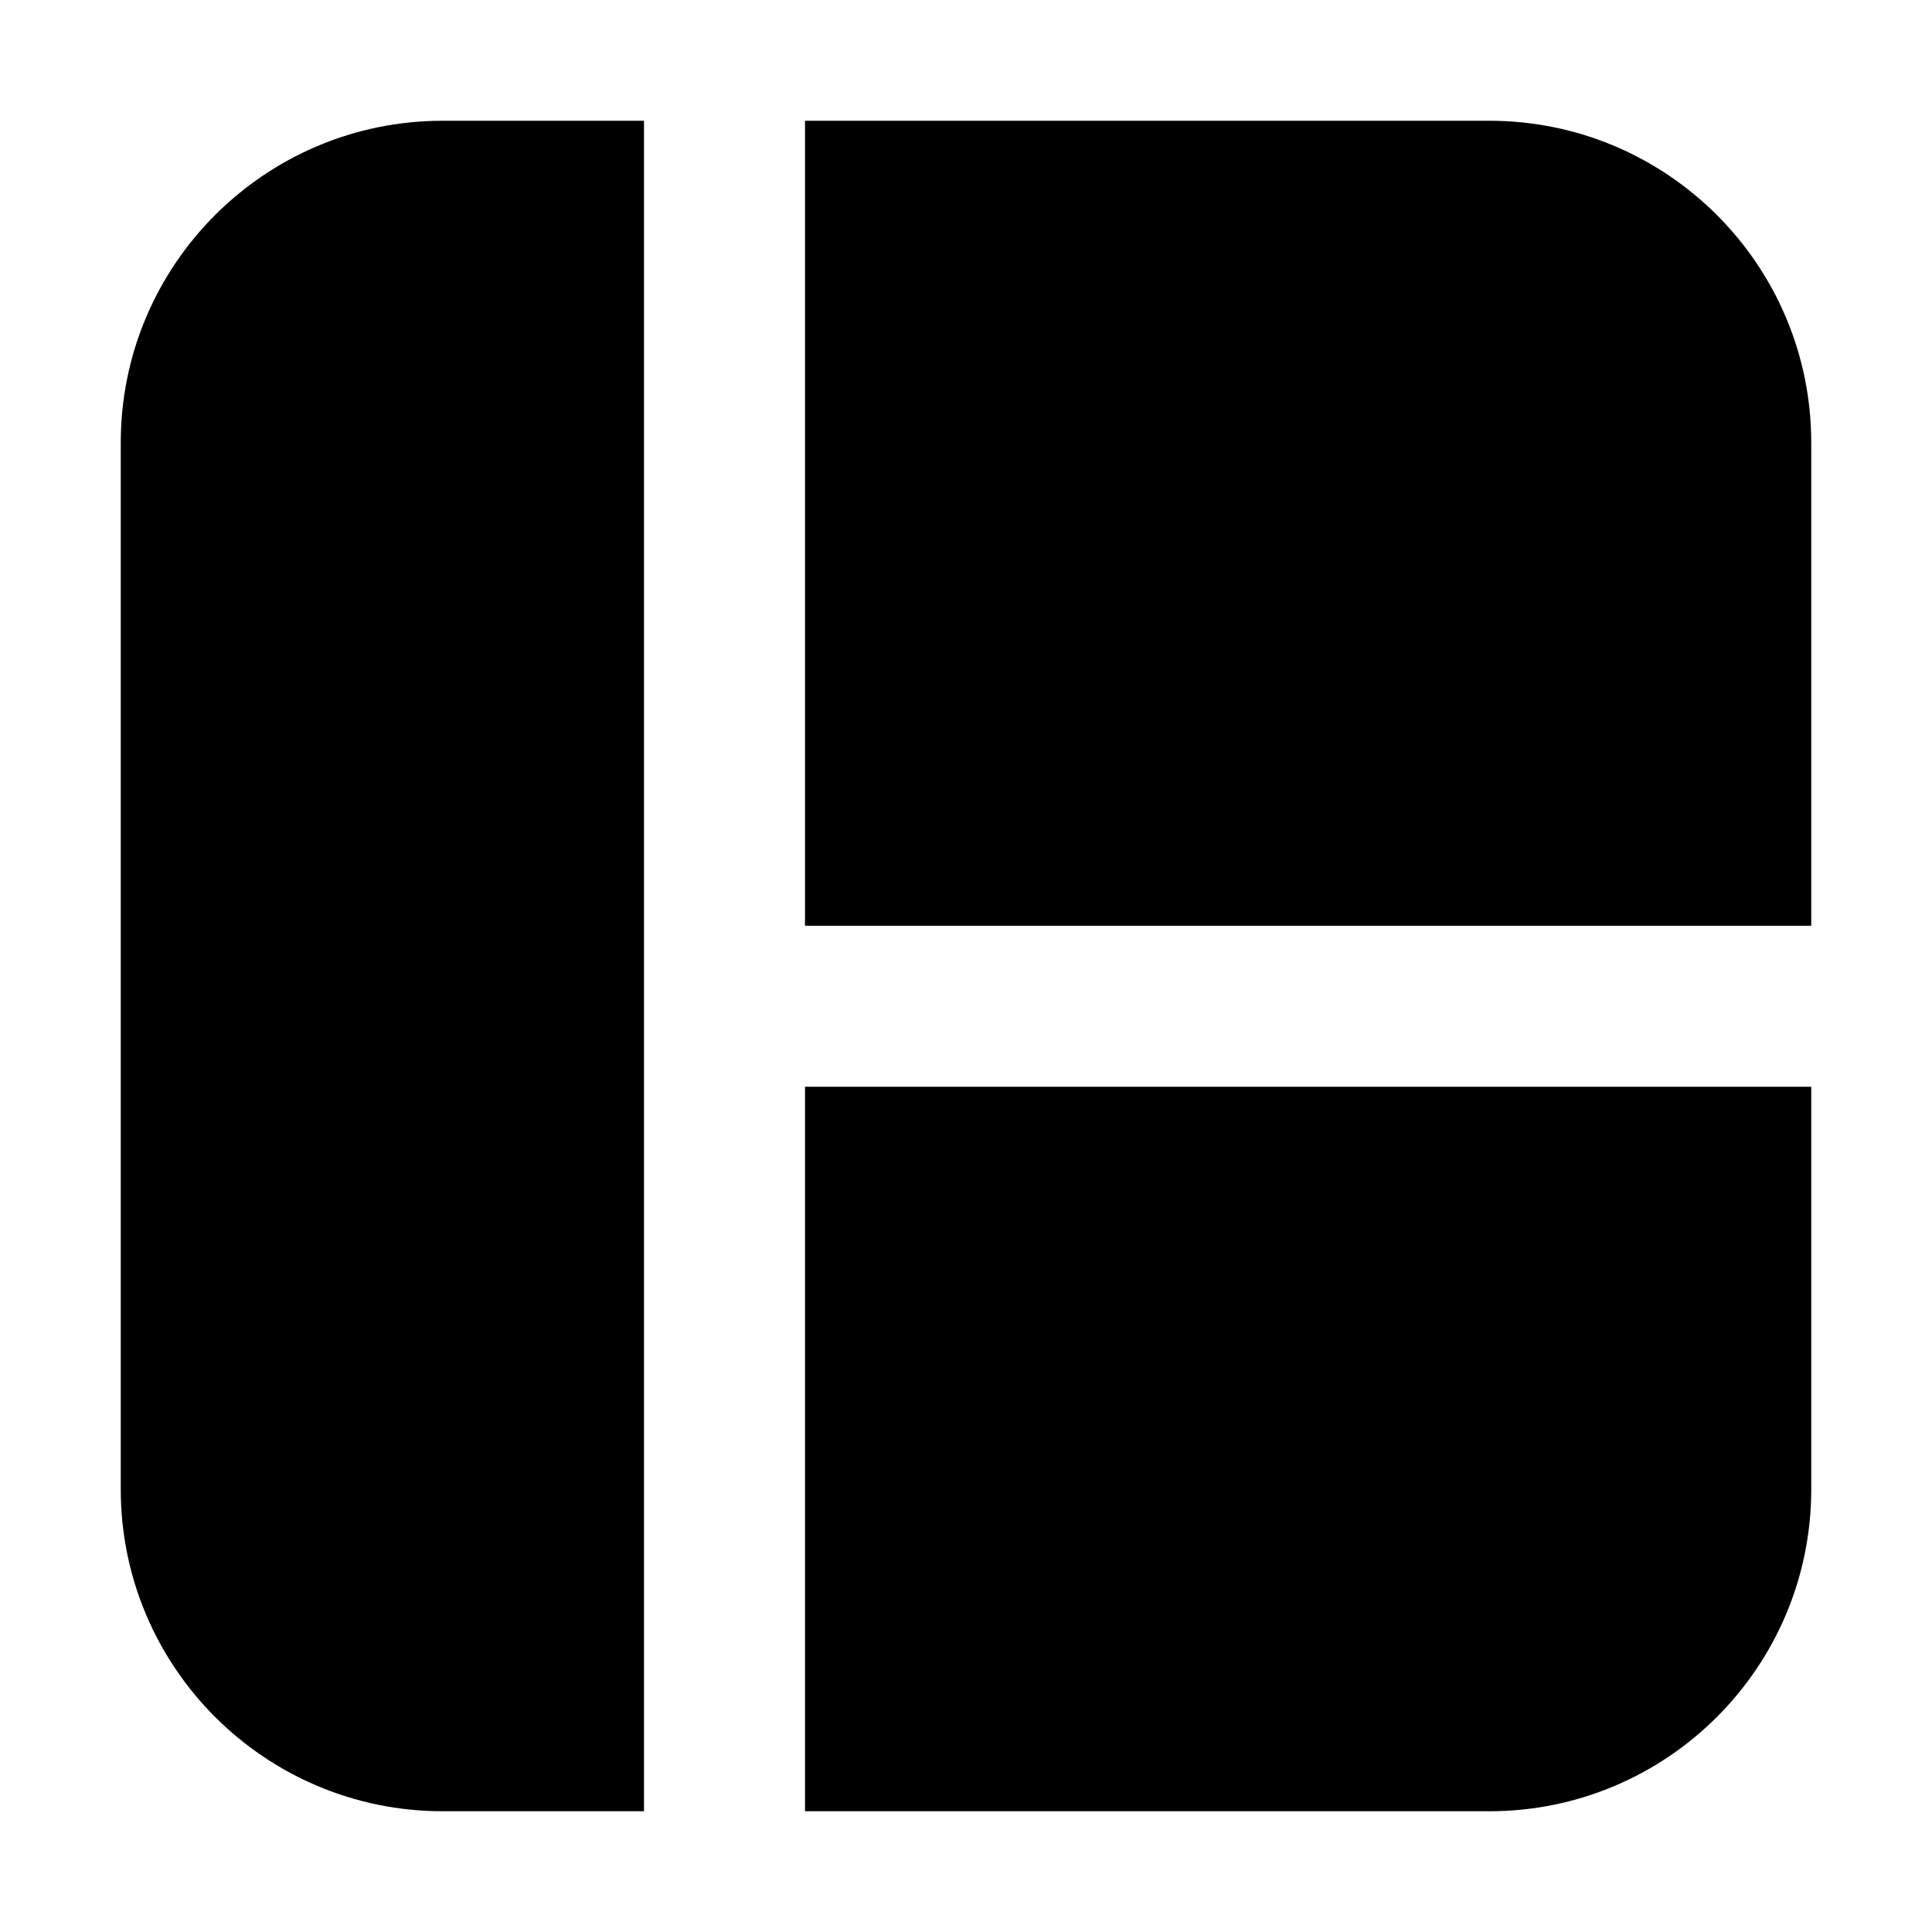 <svg width="24" height="24" viewBox="0 0 24 24" xmlns="http://www.w3.org/2000/svg">
    <path d="M10 22.5H18.5C20.709 22.5 22.5 20.709 22.5 18.5V13.5H10V22.5Z"/>
    <path d="M22.5 11.5H10V1.5H18.5C20.709 1.5 22.5 3.291 22.5 5.5V11.5Z"/>
    <path d="M8 1.5H5.5C3.291 1.5 1.5 3.291 1.5 5.5V18.5C1.5 20.709 3.291 22.5 5.5 22.5H8V1.5Z"/>
</svg>
